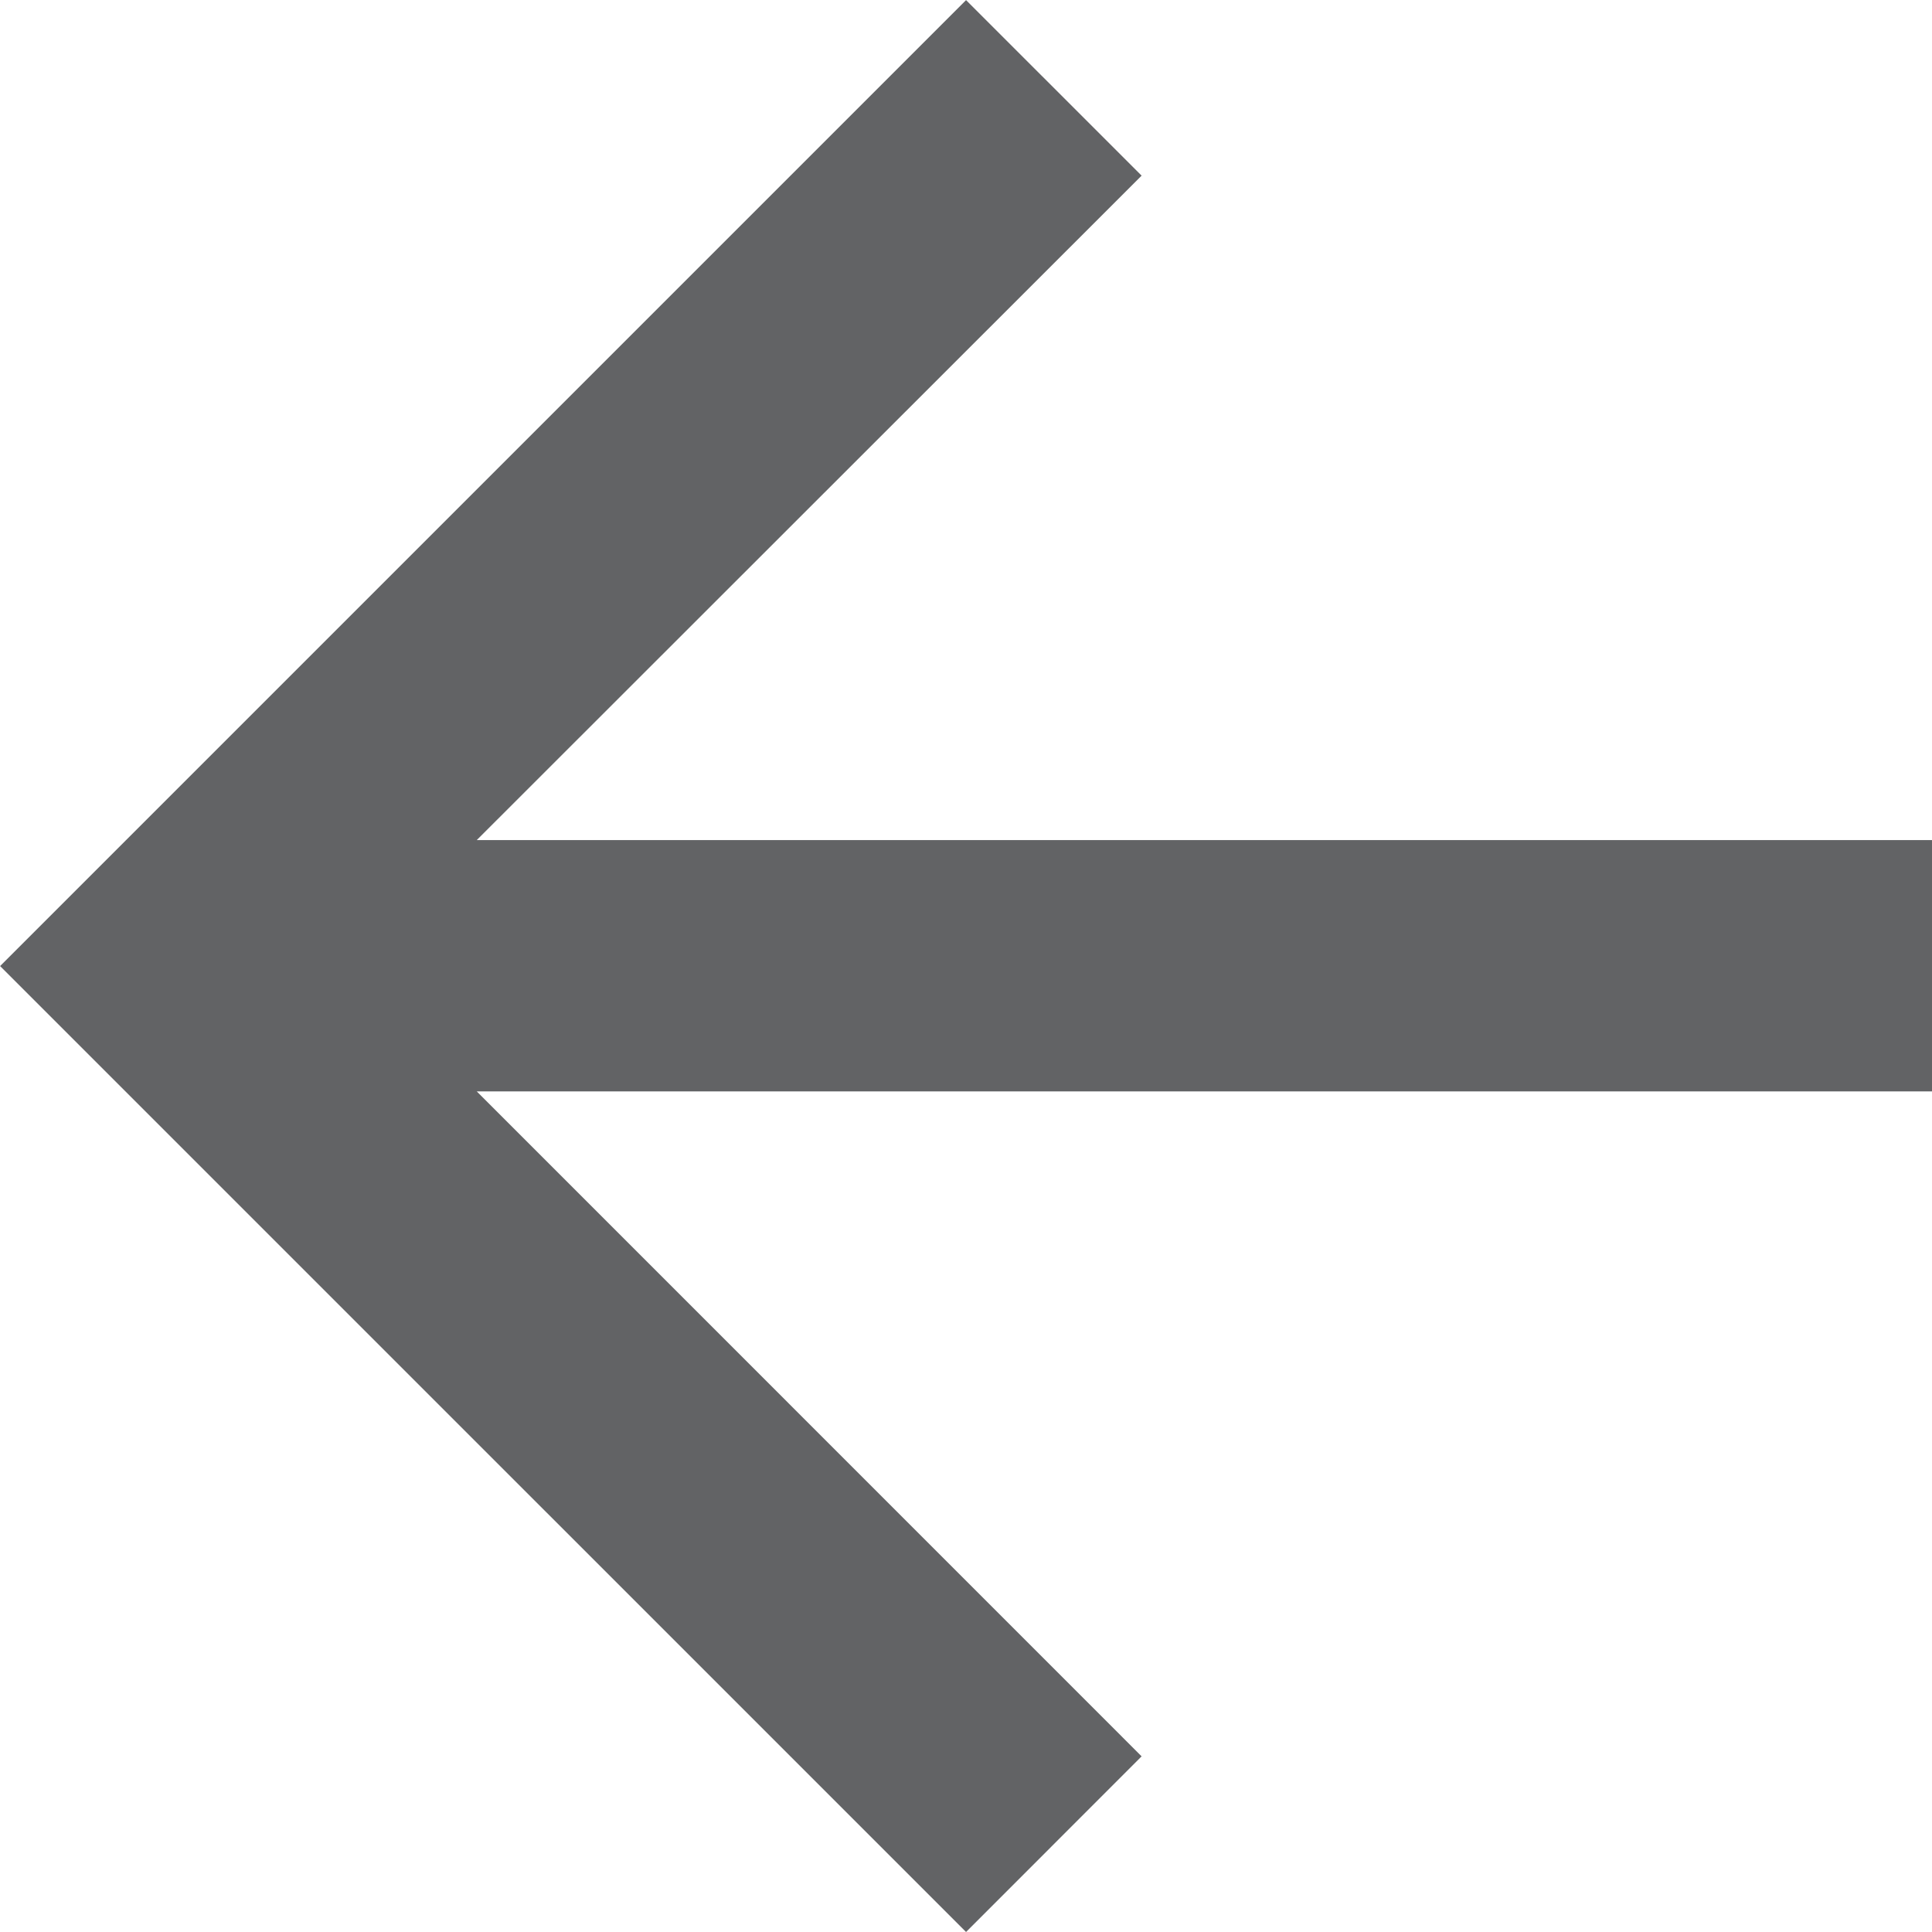<svg xmlns="http://www.w3.org/2000/svg" width="18.401" height="18.401" viewBox="0 0 18.401 18.401"><defs><style>.a{fill:#626365;}</style></defs><g transform="translate(18.401 18.401) rotate(180)"><path class="a" d="M9.2,0,7.528,1.673,13.86,8.006H0V10.4H13.86L7.528,16.728,9.2,18.4l9.2-9.2Z"/></g></svg>